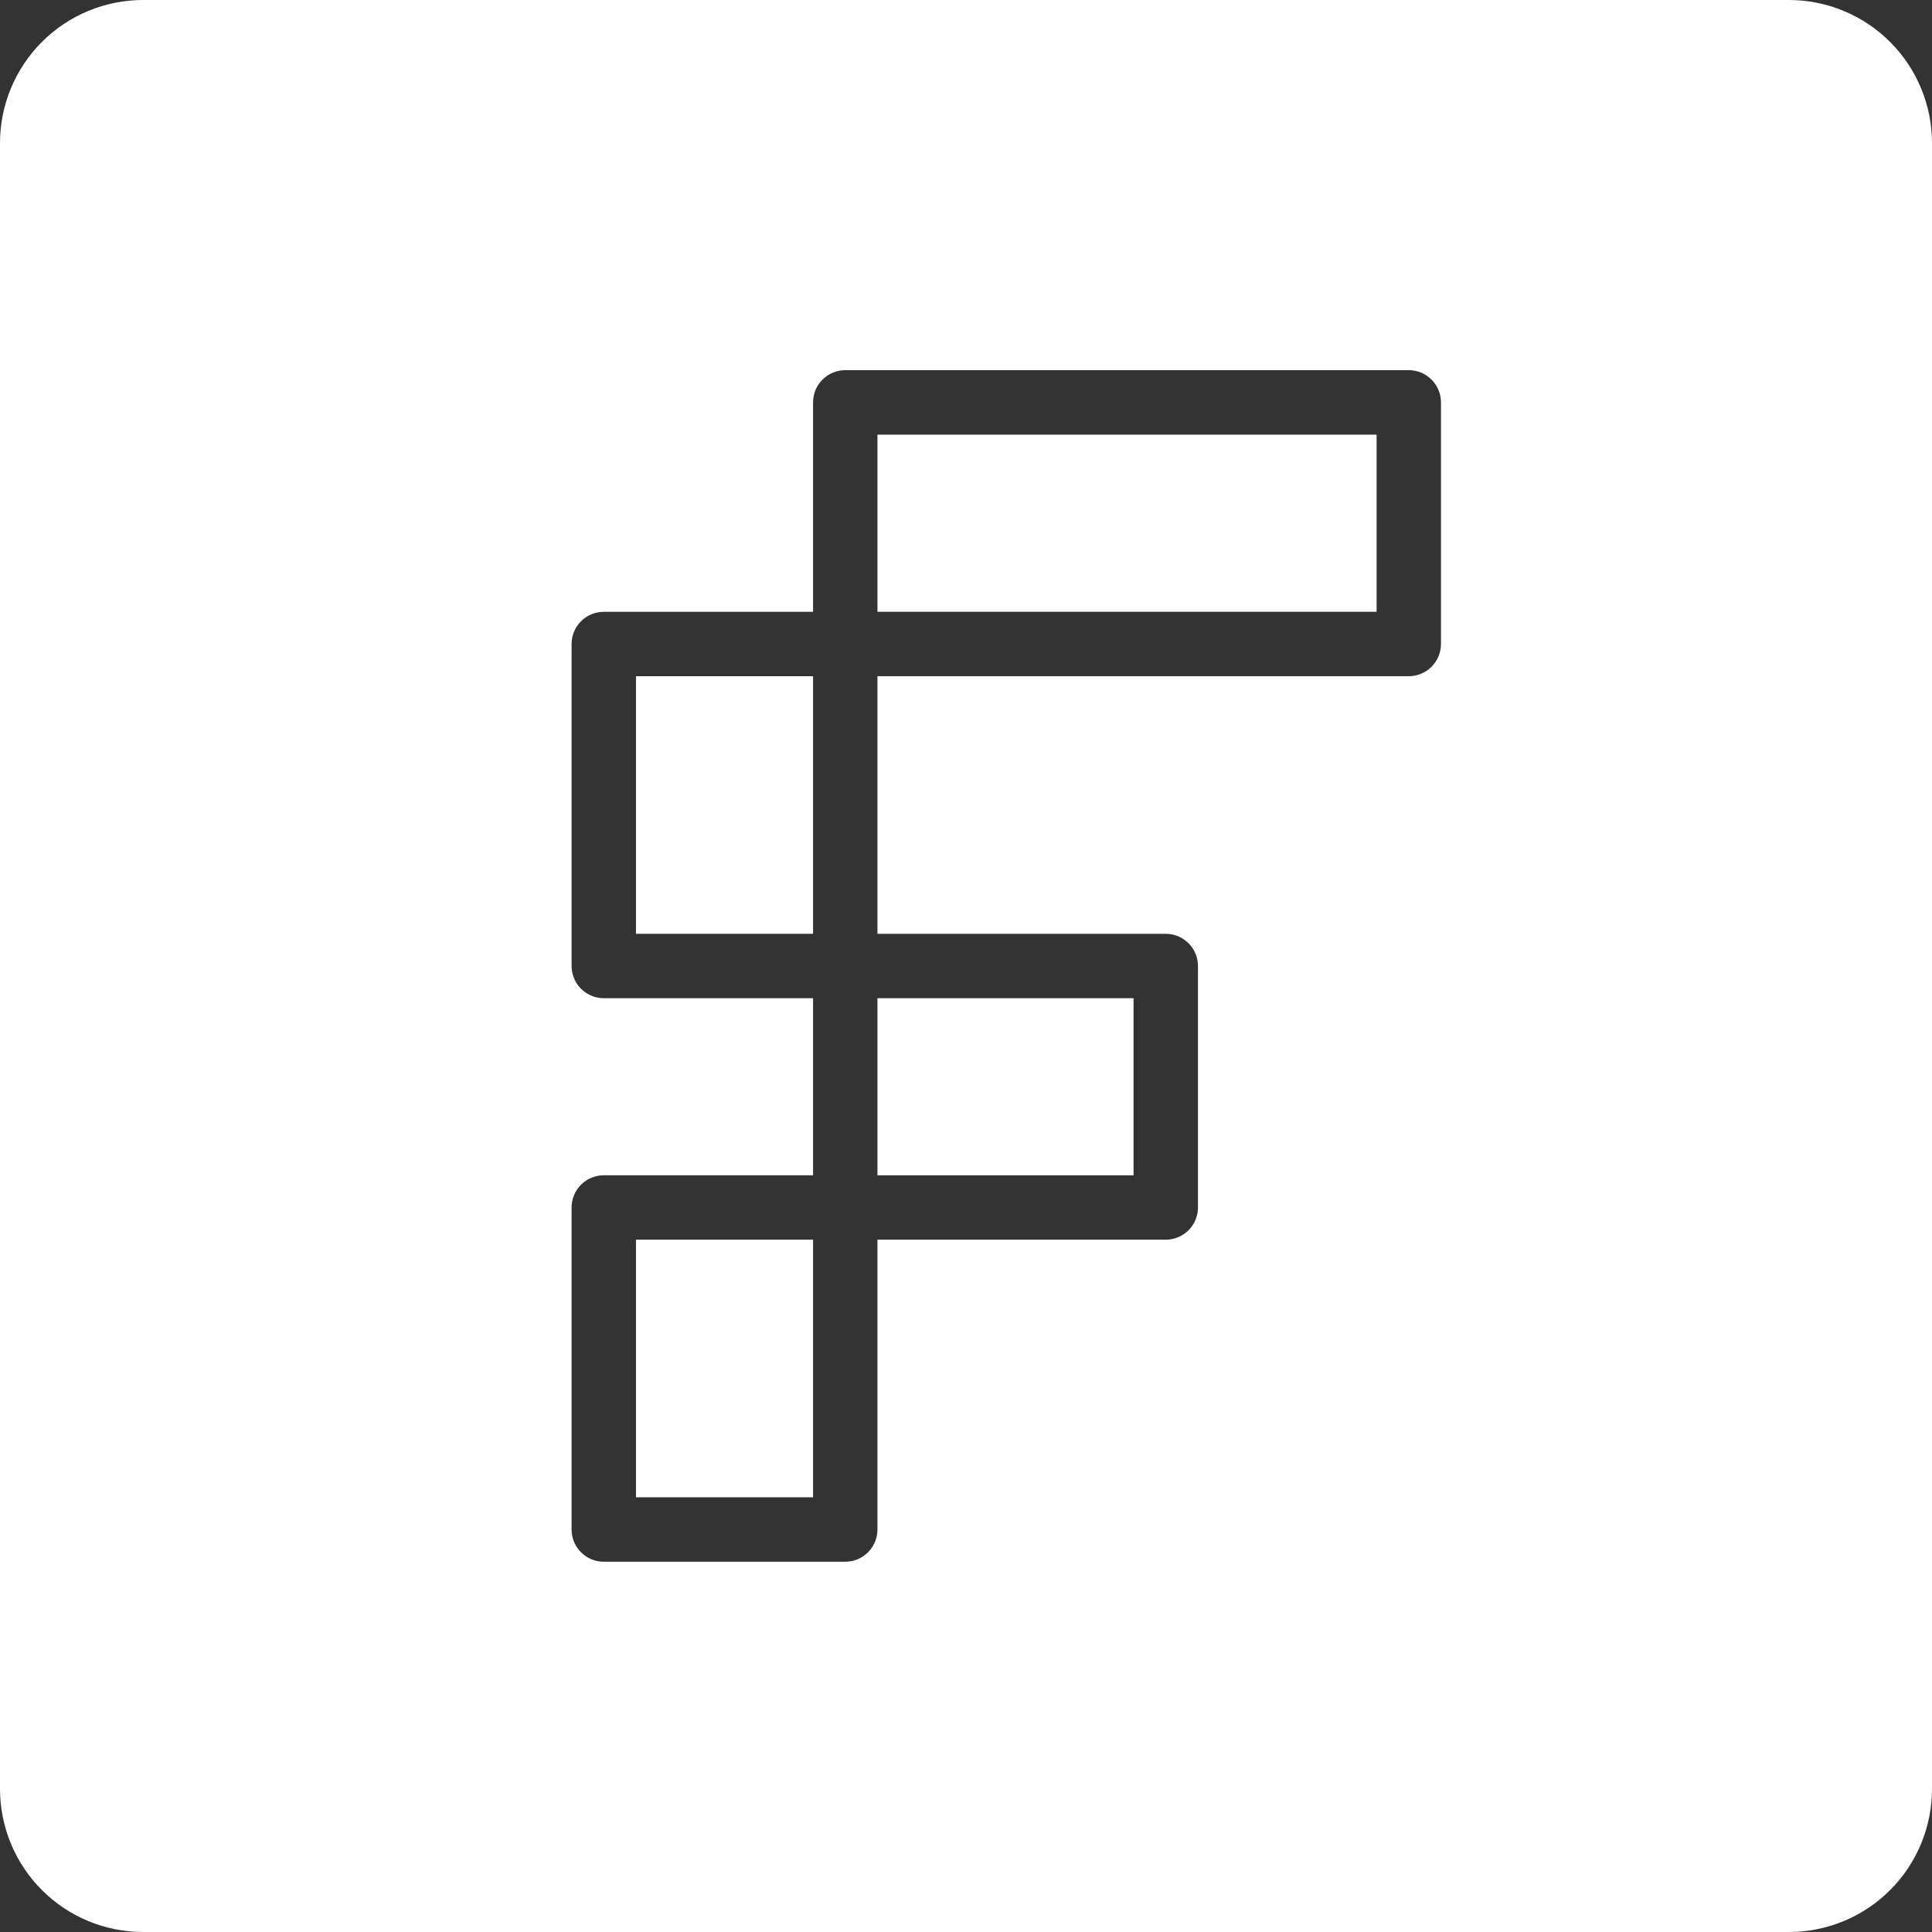 <svg width="100" height="100" viewBox="0 0 100 100" fill="none" xmlns="http://www.w3.org/2000/svg">
<rect x="0" y="0" width="100" height="100" fill="#333333" stroke="none"/>
<path d="M58.673 51.667H45.417V60.833H58.673V51.667Z" fill="white"/>
<path d="M42.084 35.001H32.918V48.333H42.084V35.001Z" fill="white"/>
<path d="M42.084 64.166H32.918V77.499H42.084V64.166Z" fill="white"/>
<path d="M92.595 0H7.408C5.444 0 3.559 0.781 2.17 2.17C0.781 3.559 0 5.444 0 7.408L0 92.592C0 93.565 0.192 94.528 0.564 95.427C0.936 96.326 1.482 97.142 2.17 97.83C2.858 98.518 3.674 99.064 4.573 99.436C5.472 99.808 6.435 100 7.408 100H92.595C93.567 100 94.531 99.808 95.429 99.436C96.328 99.064 97.144 98.518 97.832 97.83C98.52 97.142 99.065 96.325 99.437 95.427C99.809 94.528 100 93.564 100 92.592V7.408C100 5.444 99.22 3.56 97.831 2.171C96.443 0.782 94.559 0.001 92.595 0ZM74.585 33.334C74.584 33.776 74.408 34.2 74.096 34.512C73.784 34.824 73.36 35 72.918 35.001H45.417V48.333H60.34C60.782 48.333 61.206 48.509 61.518 48.822C61.831 49.134 62.007 49.558 62.007 50V62.499C62.007 62.941 61.831 63.365 61.518 63.678C61.206 63.99 60.782 64.166 60.34 64.166H45.417V79.168C45.417 79.61 45.241 80.034 44.929 80.346C44.616 80.659 44.192 80.835 43.75 80.835H31.251C30.809 80.835 30.385 80.659 30.073 80.346C29.76 80.034 29.585 79.61 29.585 79.168V62.499C29.585 62.057 29.76 61.633 30.073 61.321C30.385 61.008 30.809 60.833 31.251 60.833H42.084V51.667H31.251C30.809 51.667 30.385 51.491 30.073 51.178C29.76 50.866 29.585 50.442 29.585 50V33.334C29.585 32.892 29.76 32.468 30.073 32.156C30.385 31.843 30.809 31.668 31.251 31.668H42.084V20.832C42.083 20.613 42.126 20.395 42.209 20.192C42.292 19.989 42.415 19.805 42.57 19.65C42.725 19.494 42.909 19.371 43.111 19.287C43.314 19.203 43.531 19.159 43.75 19.159H72.918C73.36 19.16 73.784 19.336 74.096 19.648C74.408 19.961 74.584 20.384 74.585 20.826V33.334Z" fill="white"/>
<path d="M71.252 22.498H45.417V31.665H71.252V22.498Z" fill="white"/>
</svg>
